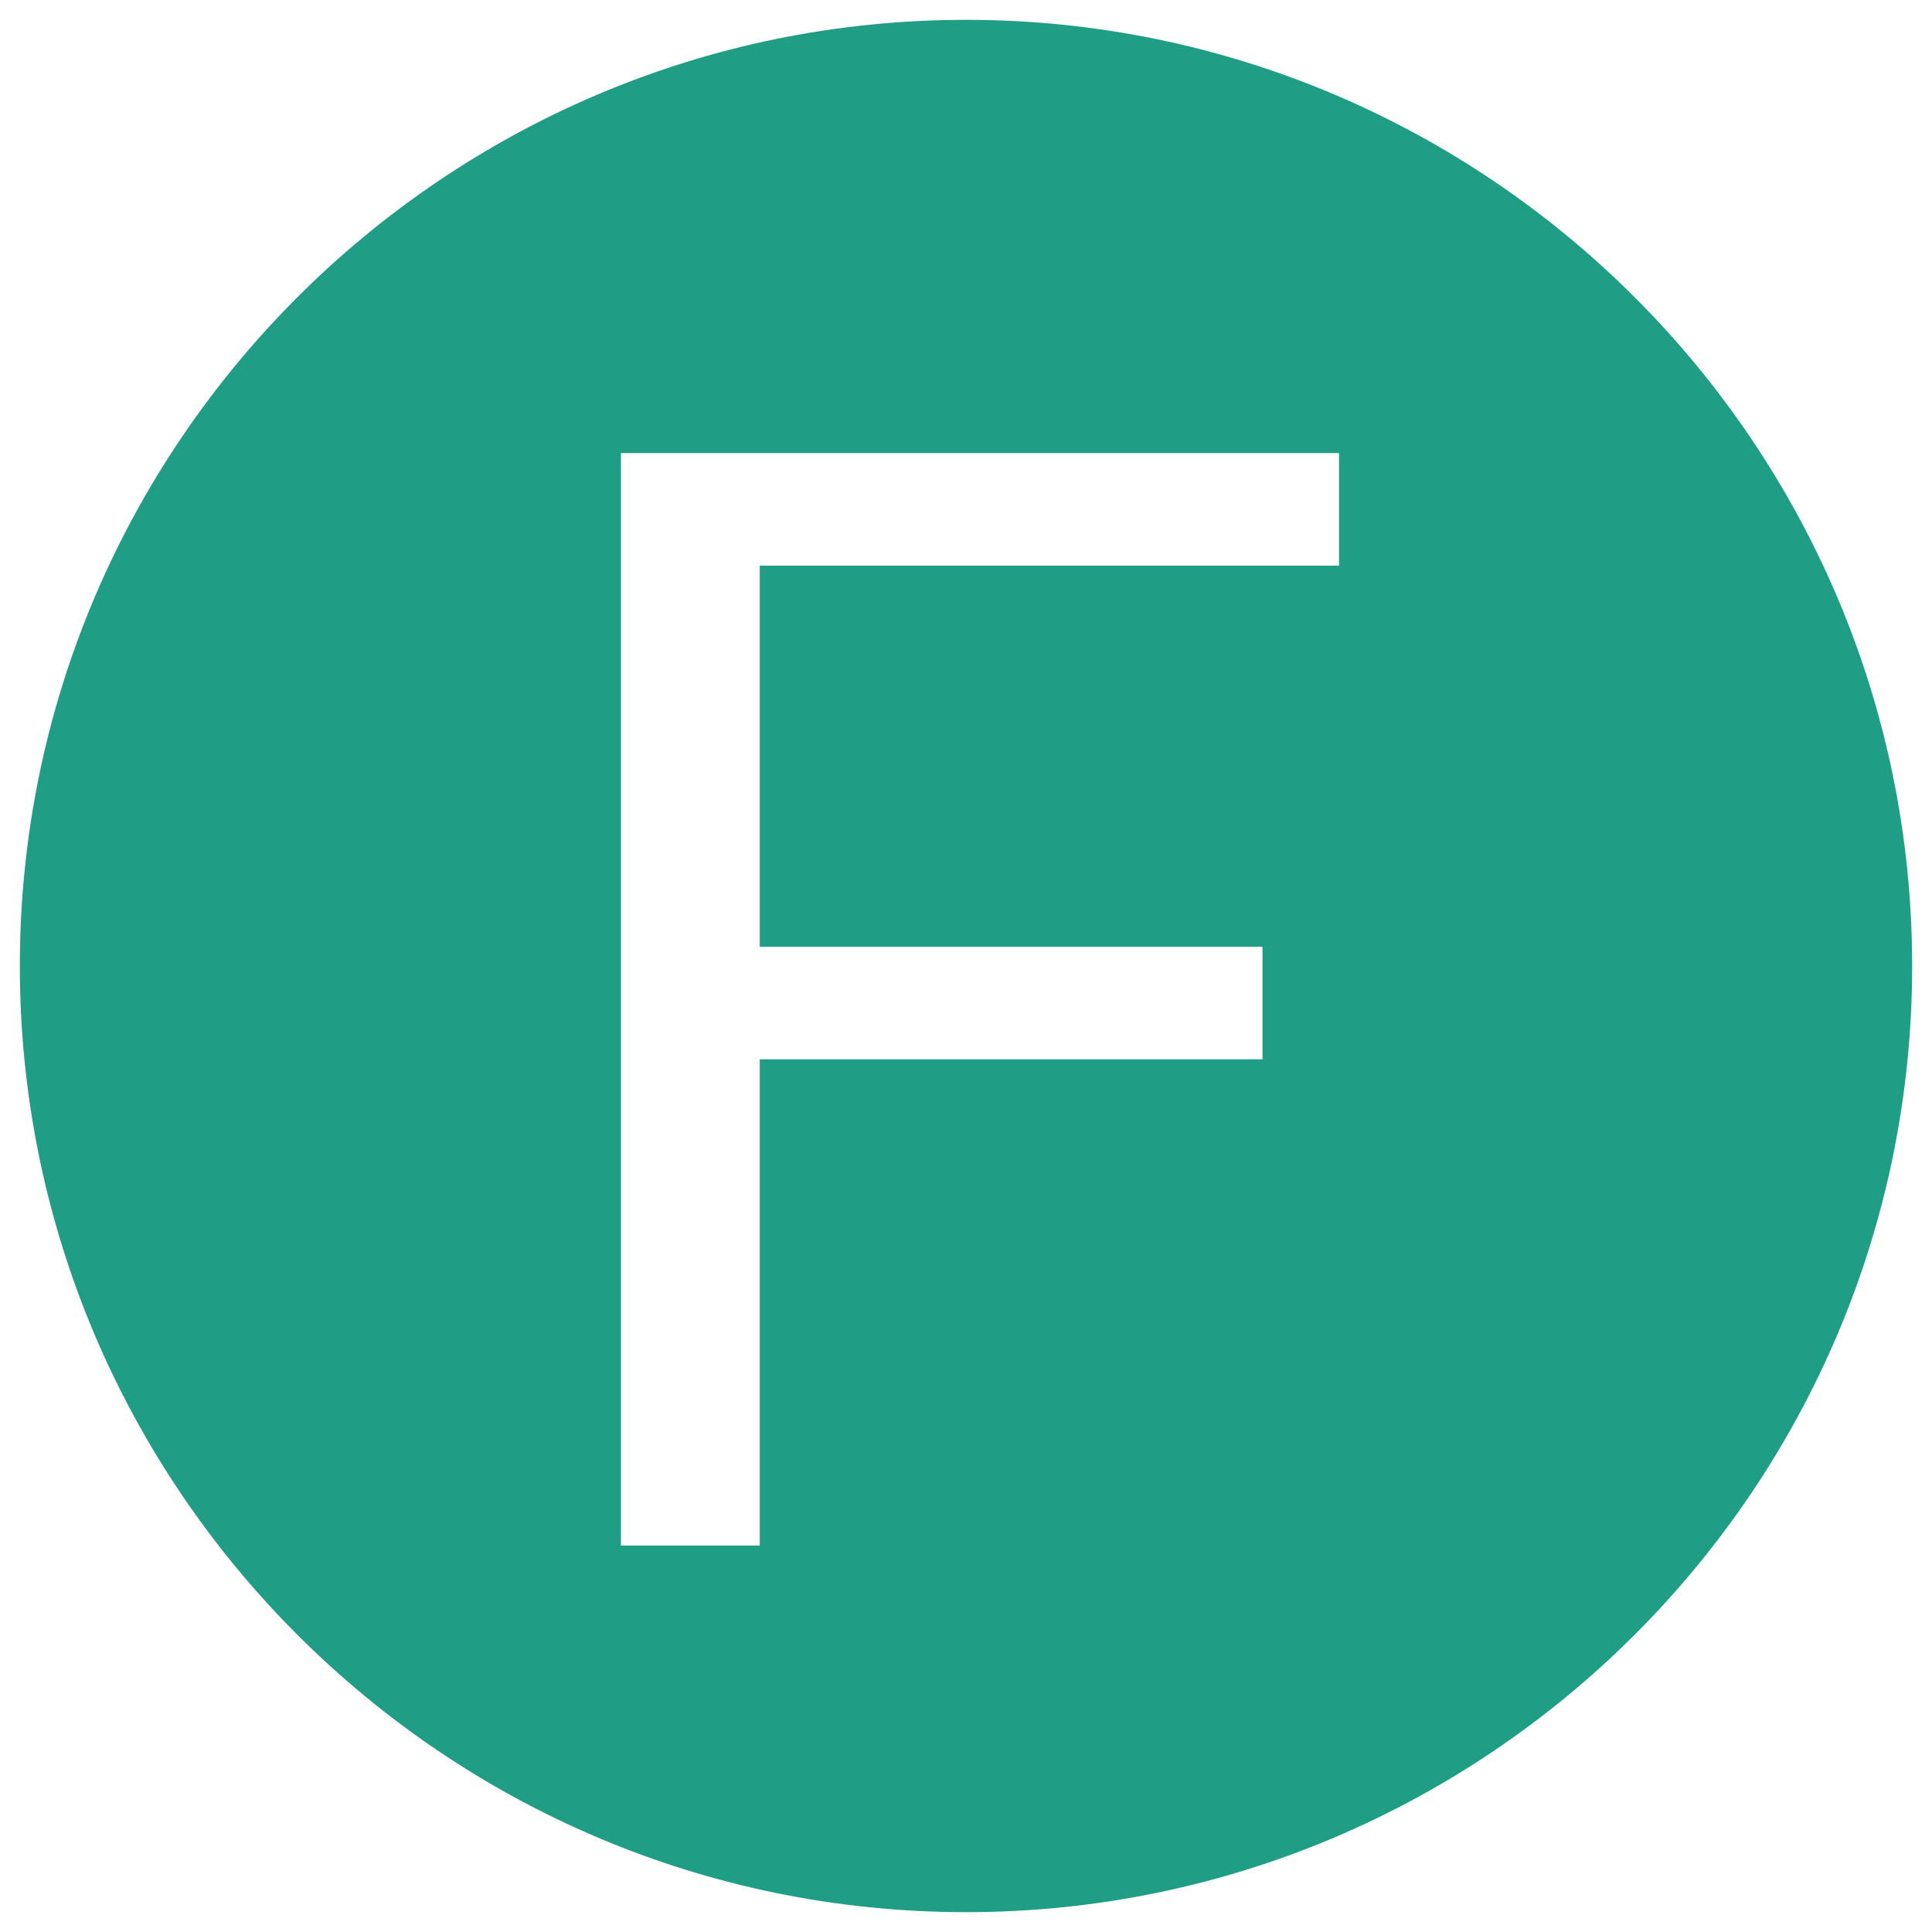<?xml version="1.0" standalone="no"?><!DOCTYPE svg PUBLIC "-//W3C//DTD SVG 1.1//EN" "http://www.w3.org/Graphics/SVG/1.1/DTD/svg11.dtd"><svg t="1739630683455" class="icon" viewBox="0 0 1024 1024" version="1.1" xmlns="http://www.w3.org/2000/svg" p-id="6378" xmlns:xlink="http://www.w3.org/1999/xlink" width="200" height="200"><path d="M512 10.515c-276.506 0-501.485 224.98-501.485 501.486s224.979 501.483 501.485 501.483c276.504 0 501.483-224.979 501.483-501.483 0-276.507-224.979-501.486-501.483-501.486zM329.113 240.143h380.599v59.647h-307.018v202.030h266.458v59.647h-266.456v257.705h-73.581v-579.030z" fill="#209e85" p-id="6379"></path></svg>